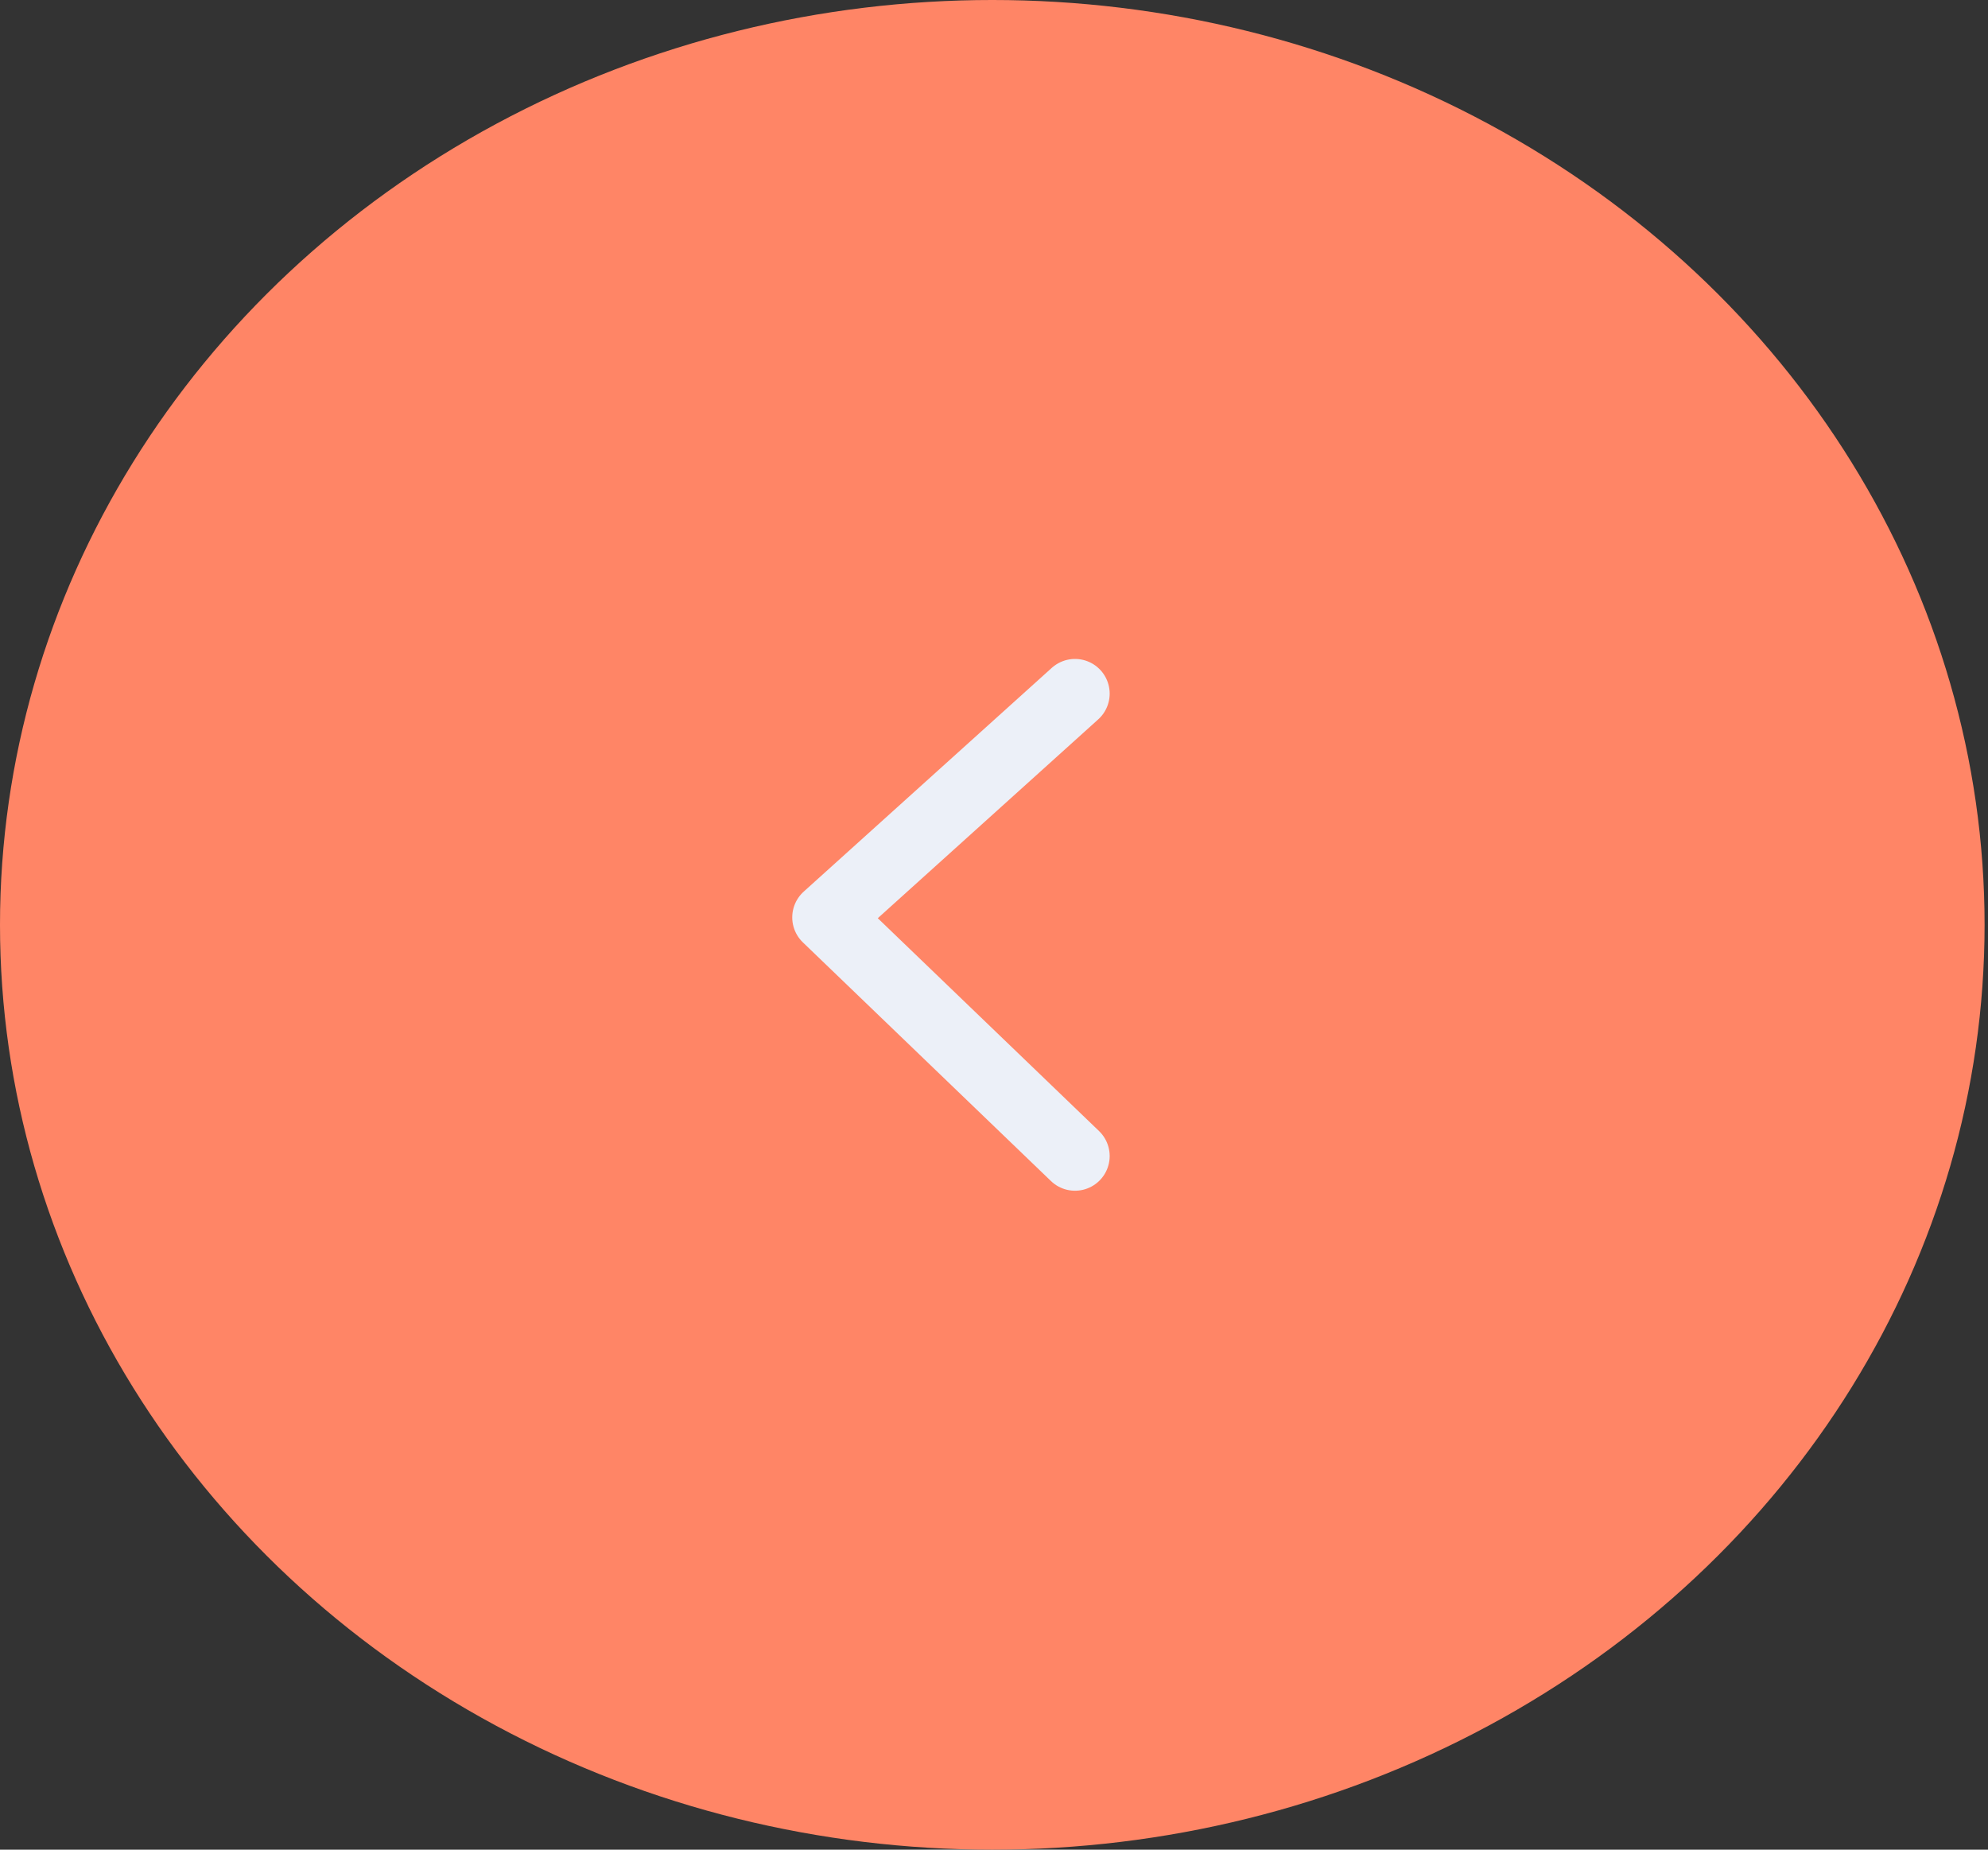 <svg width="43" height="40" viewBox="0 0 43 40" fill="none" xmlns="http://www.w3.org/2000/svg">
<rect x="0" y="0" width="43" height="40" fill="#333333" stroke="none"/>
<ellipse cx="21.463" cy="20" rx="21.463" ry="20" fill="#FF8566"/>
<path d="M23.252 15L17.886 19.839L23.252 25" stroke="#ECF0F8" stroke-width="1.5" stroke-linecap="round" stroke-linejoin="round"/>
</svg>

